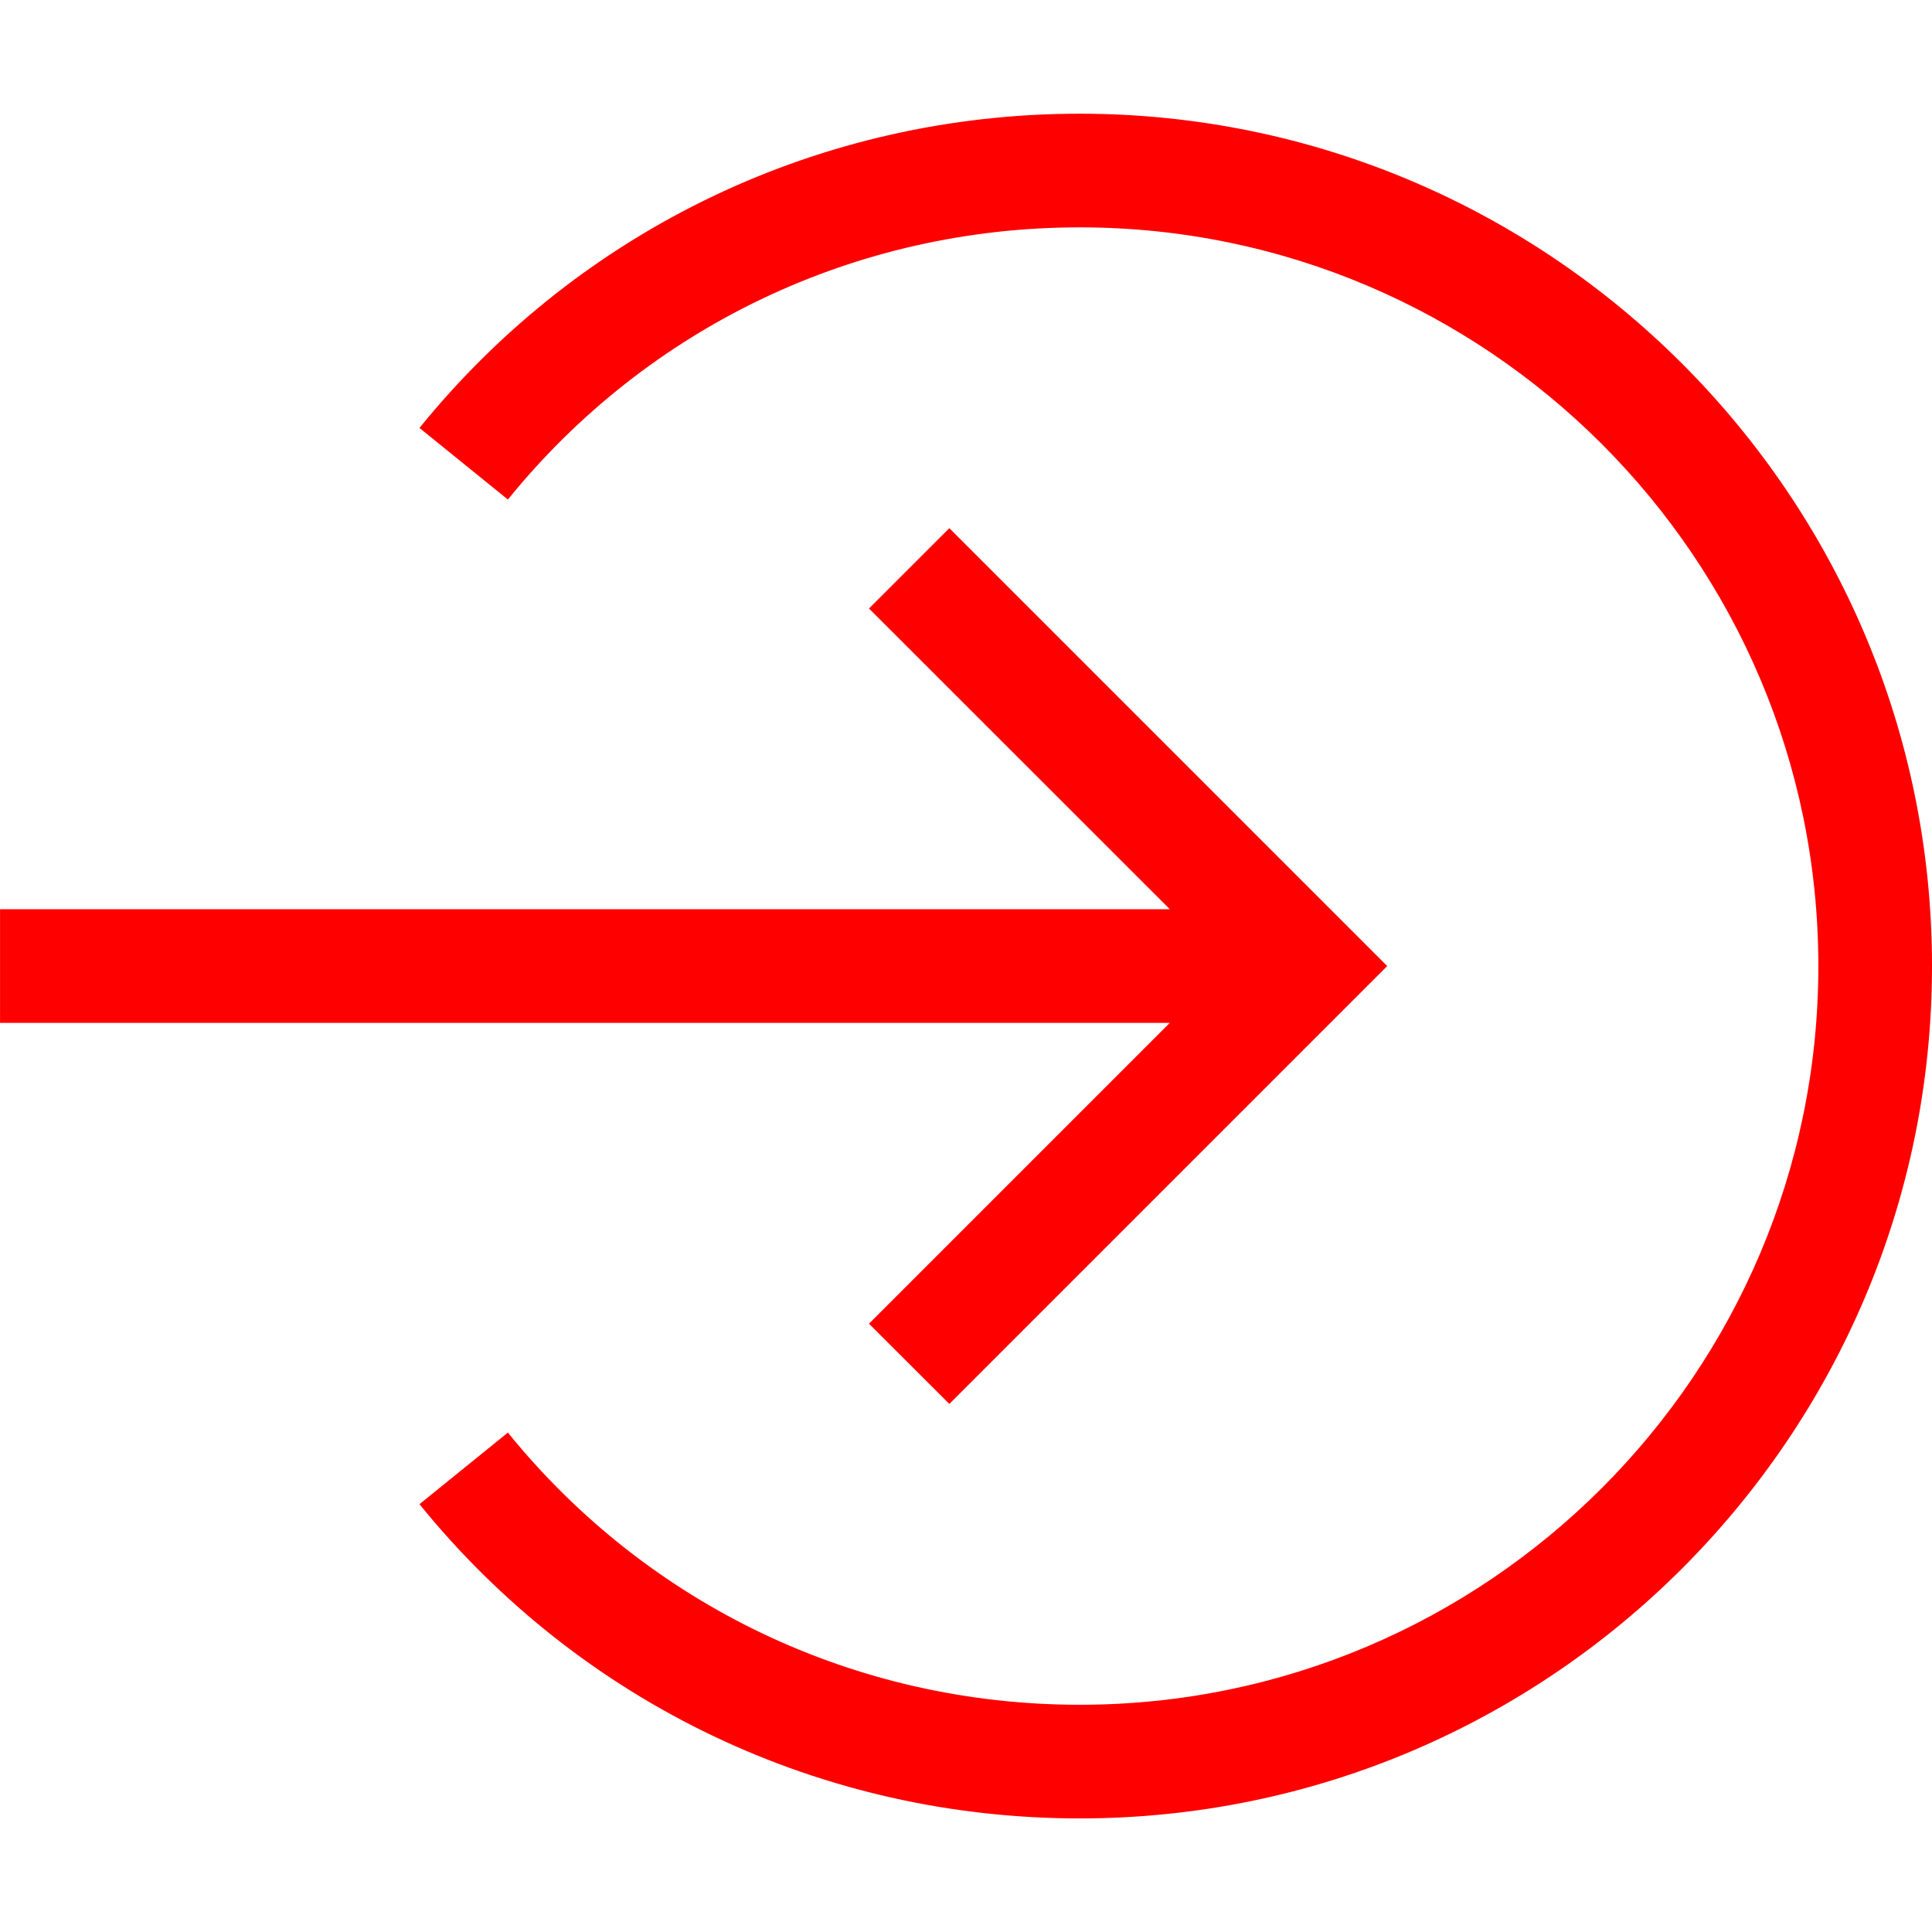 <?xml version="1.0" encoding="utf-8"?><!-- Uploaded to: SVG Repo, www.svgrepo.com, Generator: SVG Repo Mixer Tools -->
<svg fill="red" width="800px" height="800px" viewBox="0 0 1920 1920" xmlns="http://www.w3.org/2000/svg">
    <path d="M1072.941 113C1540.066 113 1920 492.934 1920 960.059c0 467.125-379.934 847.059-847.059 847.059-256.15 0-495.247-113.845-656.075-312.283l87.868-71.153c139.257 171.897 346.278 270.494 568.207 270.494 404.781 0 734.118-329.336 734.118-734.117 0-404.781-329.337-734.118-734.118-734.118-221.93 0-428.95 98.598-568.207 270.494l-87.868-71.153C577.694 226.845 816.79 113 1072.94 113ZM943.443 524.885l435.162 435.163-435.162 435.162-79.85-79.737 298.956-298.955H.045V903.577H1162.55L863.593 604.735l79.85-79.85Z" fill-rule="evenodd"/>
</svg>